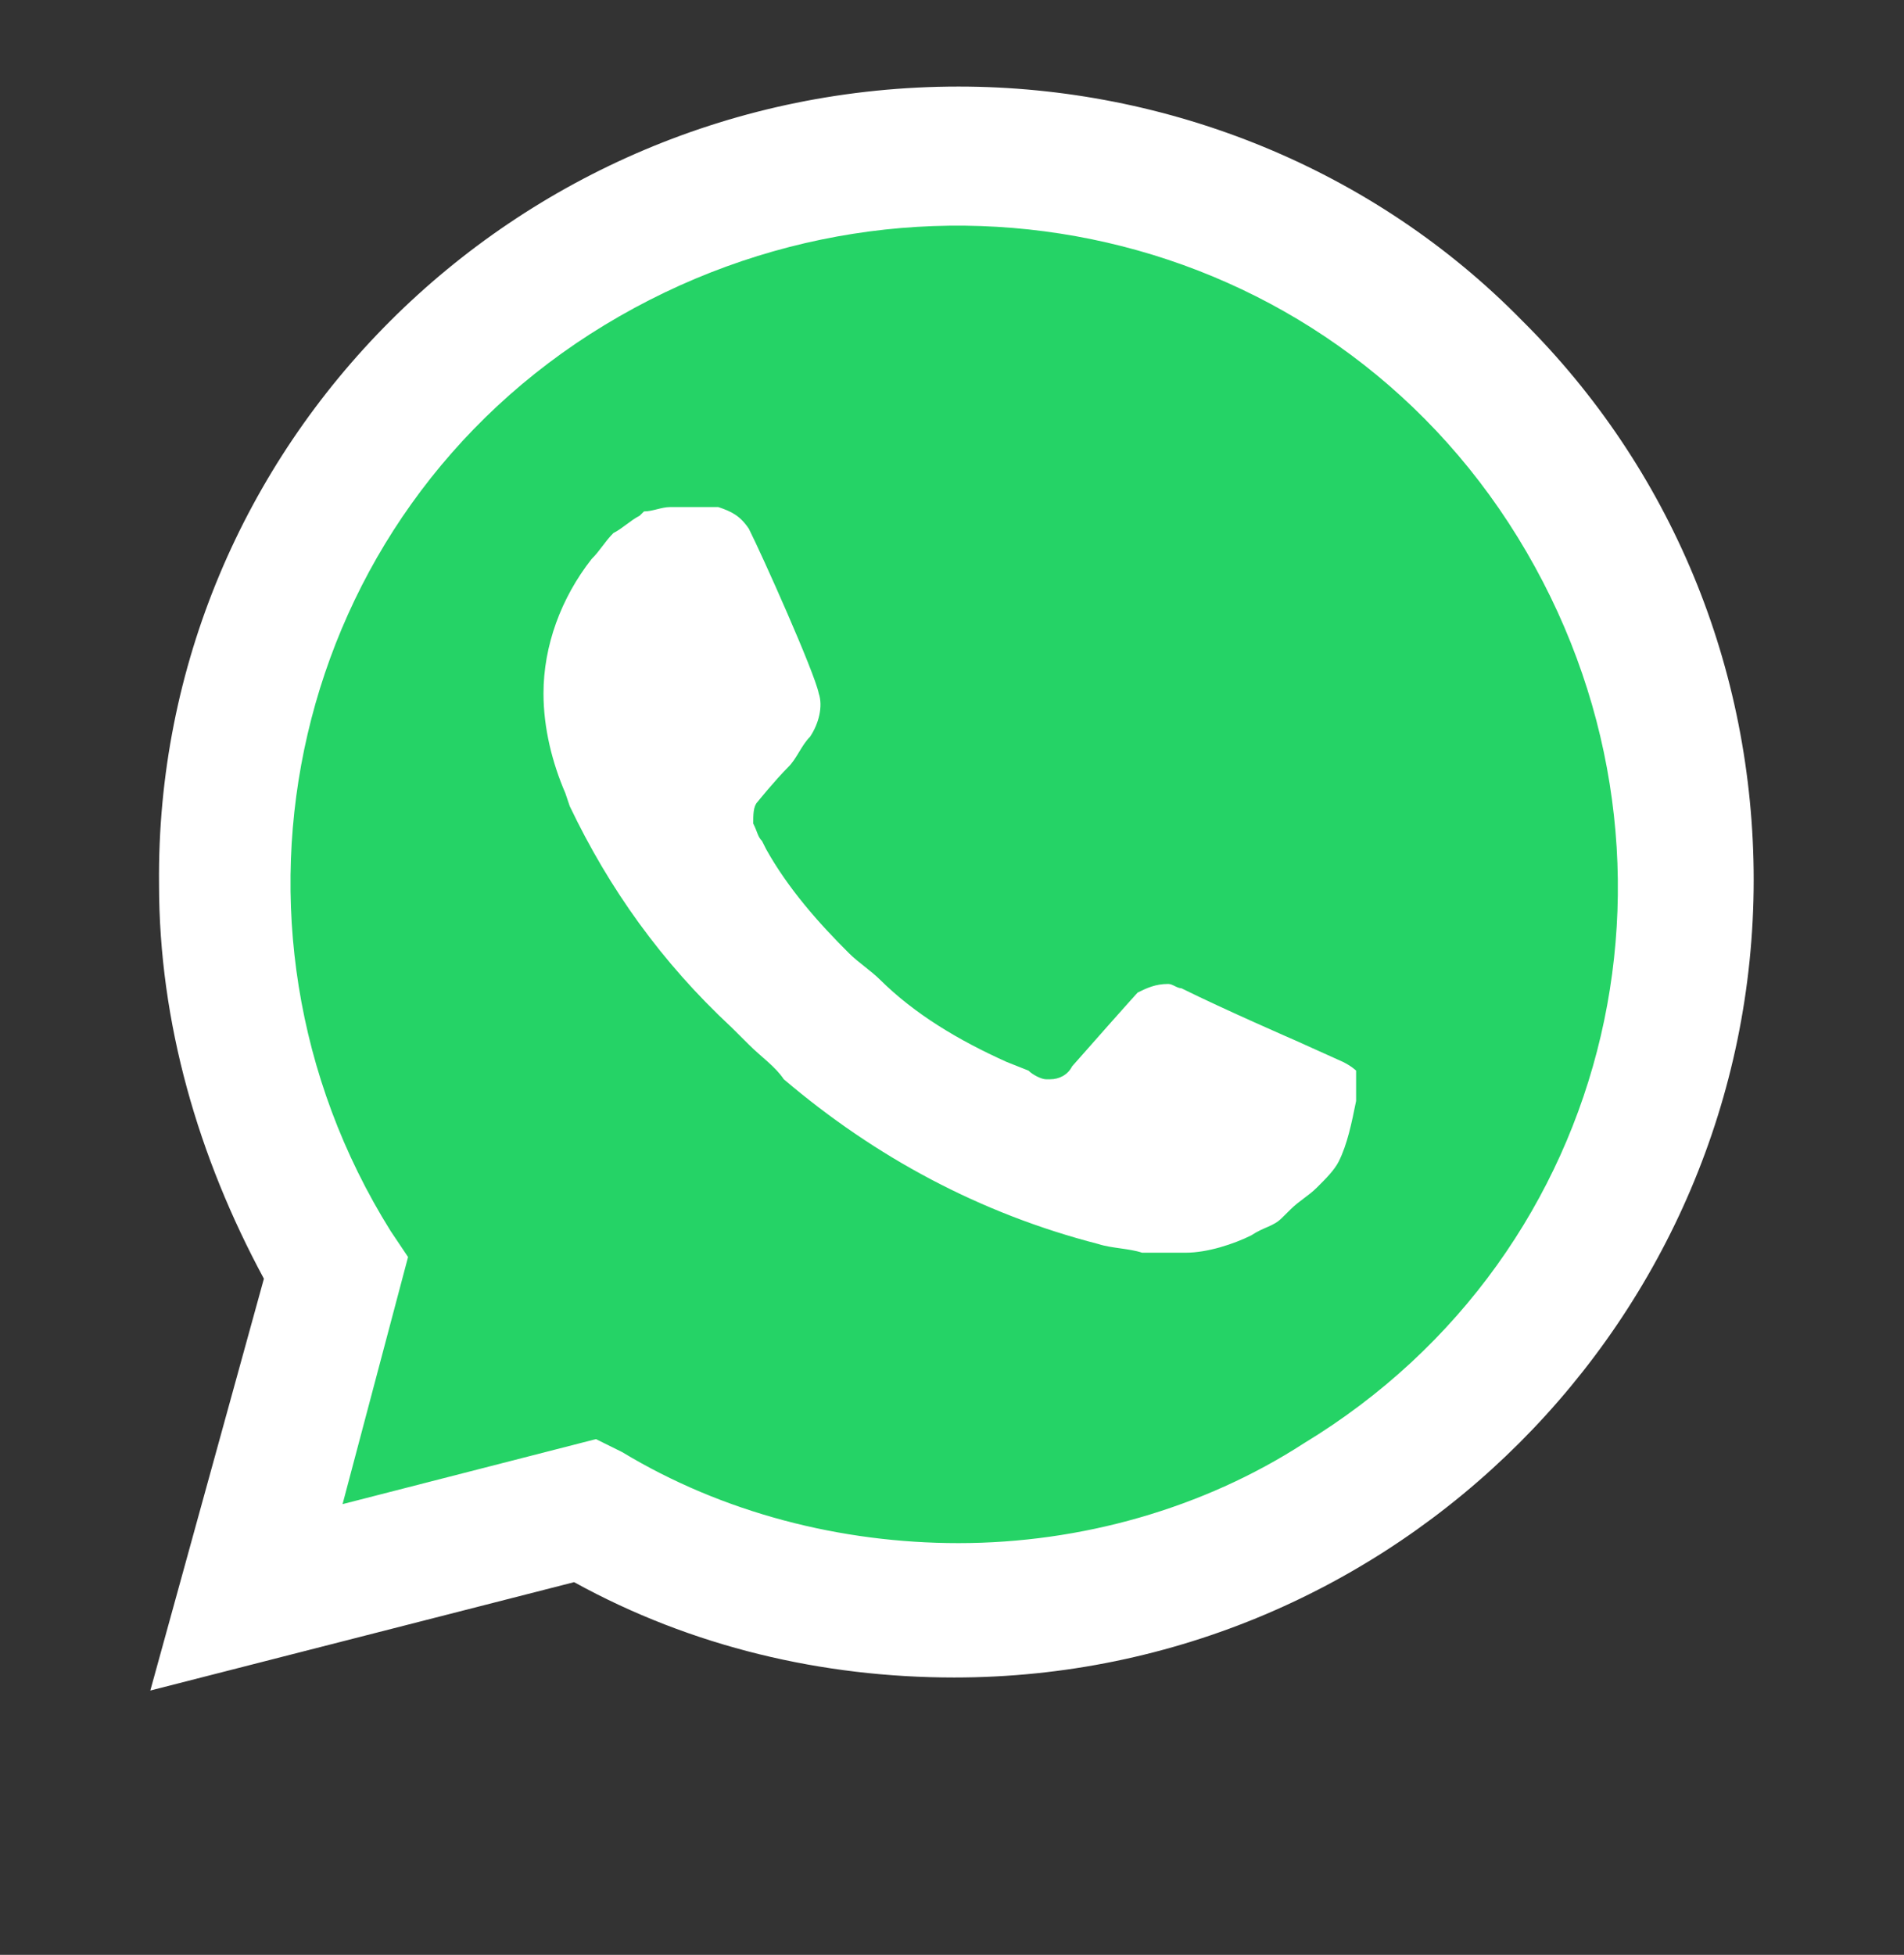 <svg width="38" height="39" viewBox="0 0 38 39" fill="none" xmlns="http://www.w3.org/2000/svg">
<rect x="0" y="0" width="38" height="39" fill="#333333" stroke="none"/>
<path d="M11.459 29.23L11.982 29.489C14.162 30.787 16.603 31.392 19.044 31.392C26.717 31.392 32.995 25.165 32.995 17.554C32.995 13.922 31.513 10.376 28.897 7.781C26.281 5.187 22.794 3.716 19.044 3.716C11.371 3.716 5.093 9.943 5.181 17.641C5.181 20.235 5.965 22.743 7.273 24.905L7.622 25.424L6.227 30.527L11.459 29.23Z" fill="#25D366"/>
<path d="M30.379 6.397C27.414 3.37 23.316 1.727 19.131 1.727C10.237 1.727 3.087 8.905 3.174 17.64C3.174 20.408 3.959 23.089 5.267 25.511L3 33.727L11.458 31.565C13.812 32.862 16.428 33.467 19.044 33.467C27.85 33.467 35 26.289 35 17.554C35 13.316 33.343 9.338 30.379 6.397ZM19.131 30.786C16.777 30.786 14.422 30.181 12.417 28.97L11.894 28.711L6.837 30.008L8.144 25.078L7.796 24.559C3.959 18.419 5.79 10.289 12.068 6.484C18.346 2.678 26.455 4.494 30.292 10.721C34.128 16.948 32.297 24.992 26.019 28.797C24.014 30.094 21.572 30.786 19.131 30.786ZM26.804 21.186L25.845 20.754C25.845 20.754 24.45 20.148 23.578 19.716C23.491 19.716 23.403 19.63 23.316 19.63C23.055 19.63 22.88 19.716 22.706 19.802C22.706 19.802 22.619 19.889 21.398 21.273C21.311 21.446 21.136 21.532 20.962 21.532H20.875C20.788 21.532 20.613 21.446 20.526 21.359L20.09 21.186C19.131 20.754 18.259 20.235 17.561 19.543C17.387 19.37 17.125 19.197 16.951 19.024C16.341 18.419 15.73 17.727 15.294 16.948L15.207 16.776C15.12 16.689 15.12 16.602 15.033 16.43C15.033 16.256 15.033 16.084 15.12 15.997C15.12 15.997 15.469 15.565 15.73 15.305C15.905 15.132 15.992 14.873 16.166 14.7C16.341 14.44 16.428 14.094 16.341 13.835C16.253 13.402 15.207 11.067 14.945 10.548C14.771 10.289 14.597 10.203 14.335 10.116H13.376C13.202 10.116 13.027 10.203 12.853 10.203L12.766 10.289C12.591 10.376 12.417 10.548 12.242 10.635C12.068 10.808 11.981 10.981 11.806 11.154C11.196 11.932 10.847 12.884 10.847 13.835C10.847 14.527 11.022 15.219 11.283 15.824L11.371 16.084C12.155 17.727 13.202 19.197 14.597 20.494L14.945 20.84C15.207 21.1 15.469 21.273 15.643 21.532C17.474 23.089 19.567 24.213 21.921 24.819C22.183 24.905 22.531 24.905 22.793 24.992H23.665C24.101 24.992 24.624 24.819 24.973 24.646C25.234 24.473 25.409 24.473 25.583 24.3L25.758 24.127C25.932 23.954 26.106 23.867 26.281 23.694C26.455 23.521 26.629 23.348 26.717 23.175C26.891 22.829 26.978 22.397 27.065 21.965V21.359C27.065 21.359 26.978 21.273 26.804 21.186Z" fill="white"/>
</svg>
